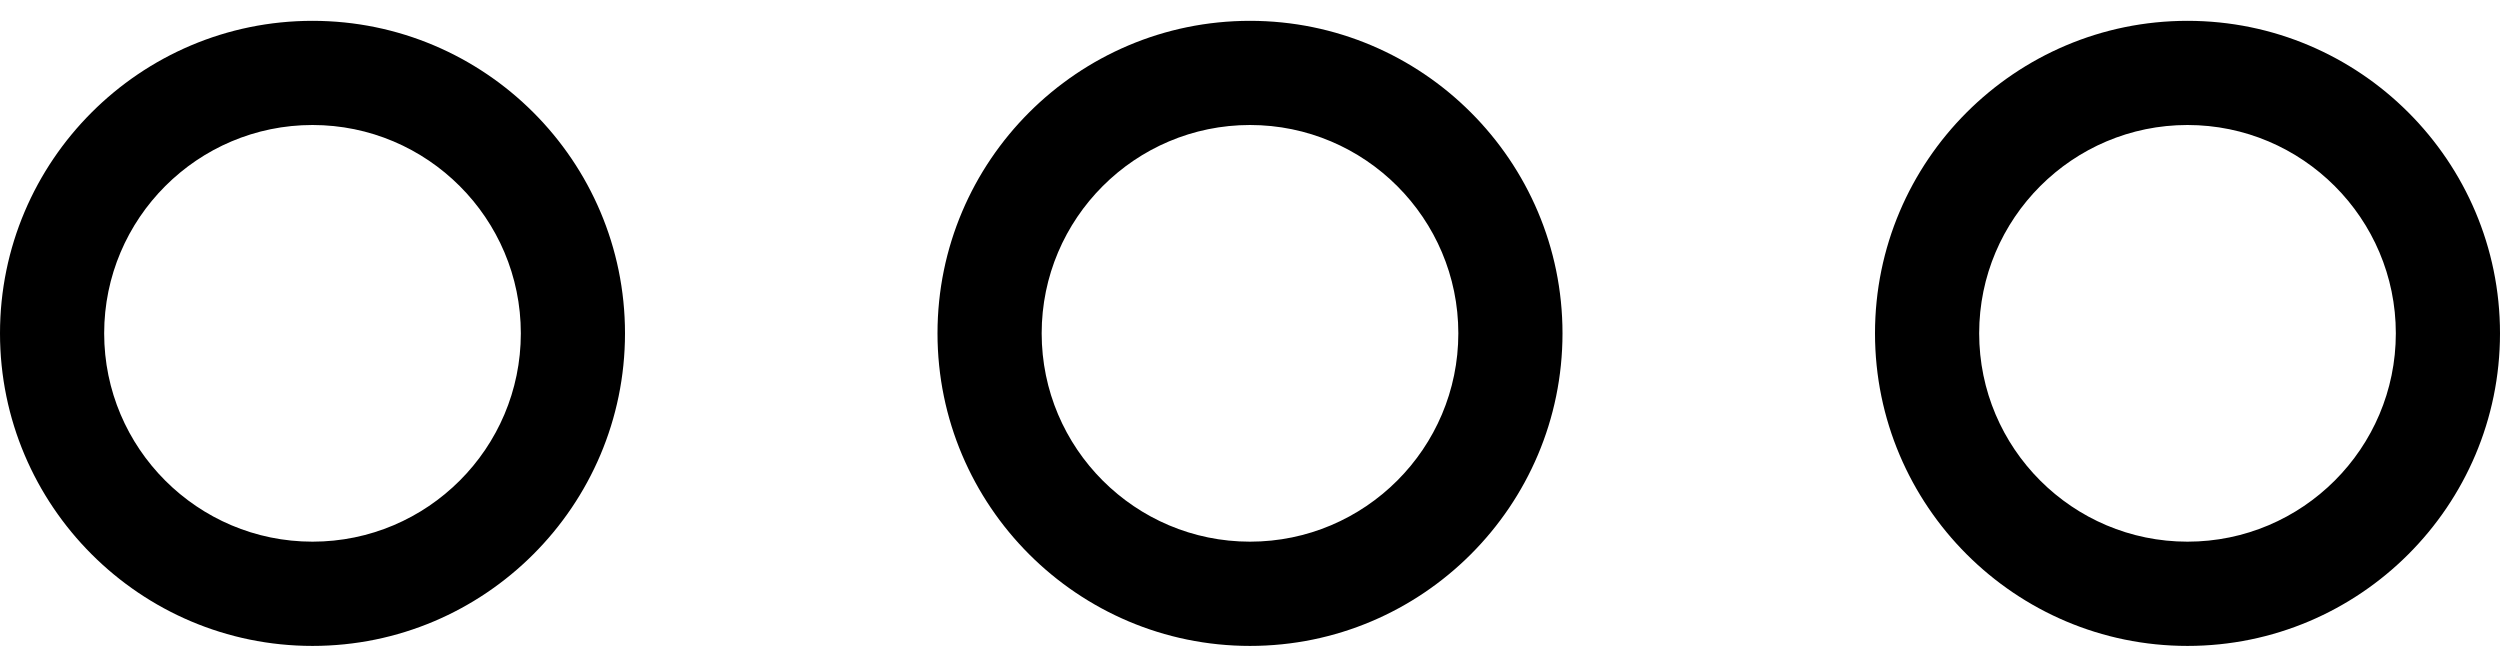 <?xml version="1.0" encoding="UTF-8"?>
<svg width="30px" height="8px" viewBox="0 0 30 8" version="1.1" xmlns="http://www.w3.org/2000/svg" xmlns:xlink="http://www.w3.org/1999/xlink">
    <!-- Generator: Sketch 50.2 (55047) - http://www.bohemiancoding.com/sketch -->
    <title>Mask</title>
    <desc>Created with Sketch.</desc>
    <defs>
        <path d="M3.75,1.5 C2.371,1.5 1.25,2.622 1.25,4 C1.25,5.379 2.371,6.5 3.75,6.5 C5.129,6.5 6.25,5.379 6.25,4 C6.25,2.622 5.129,1.5 3.75,1.5 M3.75,7.751 C1.682,7.751 0,6.068 0,4 C0,1.932 1.682,0.25 3.75,0.25 C5.818,0.25 7.5,1.932 7.5,4 C7.5,6.068 5.818,7.751 3.75,7.751 M15,1.5 C13.621,1.5 12.5,2.622 12.5,4 C12.5,5.379 13.621,6.5 15,6.5 C16.379,6.5 17.5,5.379 17.5,4 C17.5,2.622 16.379,1.5 15,1.5 M15,7.751 C12.932,7.751 11.25,6.068 11.25,4 C11.25,1.932 12.932,0.25 15,0.25 C17.068,0.25 18.75,1.932 18.75,4 C18.75,6.068 17.068,7.751 15,7.751 M26.25,1.5 C24.871,1.5 23.75,2.622 23.75,4 C23.75,5.379 24.871,6.5 26.25,6.5 C27.629,6.5 28.75,5.379 28.75,4 C28.75,2.622 27.629,1.5 26.25,1.5 M26.25,7.751 C24.182,7.751 22.5,6.068 22.5,4 C22.5,1.932 24.182,0.25 26.25,0.25 C28.318,0.25 30,1.932 30,4 C30,6.068 28.318,7.751 26.25,7.751" id="path-1"></path>
    </defs>
    <g id="Symbols" stroke="none" stroke-width="1" fill="none" fill-rule="evenodd">
        <g id="01_components/large/tiles/mod.propertyTile.01" transform="translate(-425, -42)">
            <g id="mod.propertyTile.01">
                <g id="🎨Icon-Colour" transform="translate(425, 42)">
                    <mask id="mask-2" fill="white">
                        <use xlink:href="#path-1"></use>
                    </mask>
                    <use id="Mask" fill="#000000" xlink:href="#path-1"></use>
                </g>
            </g>
        </g>
    </g>
</svg>